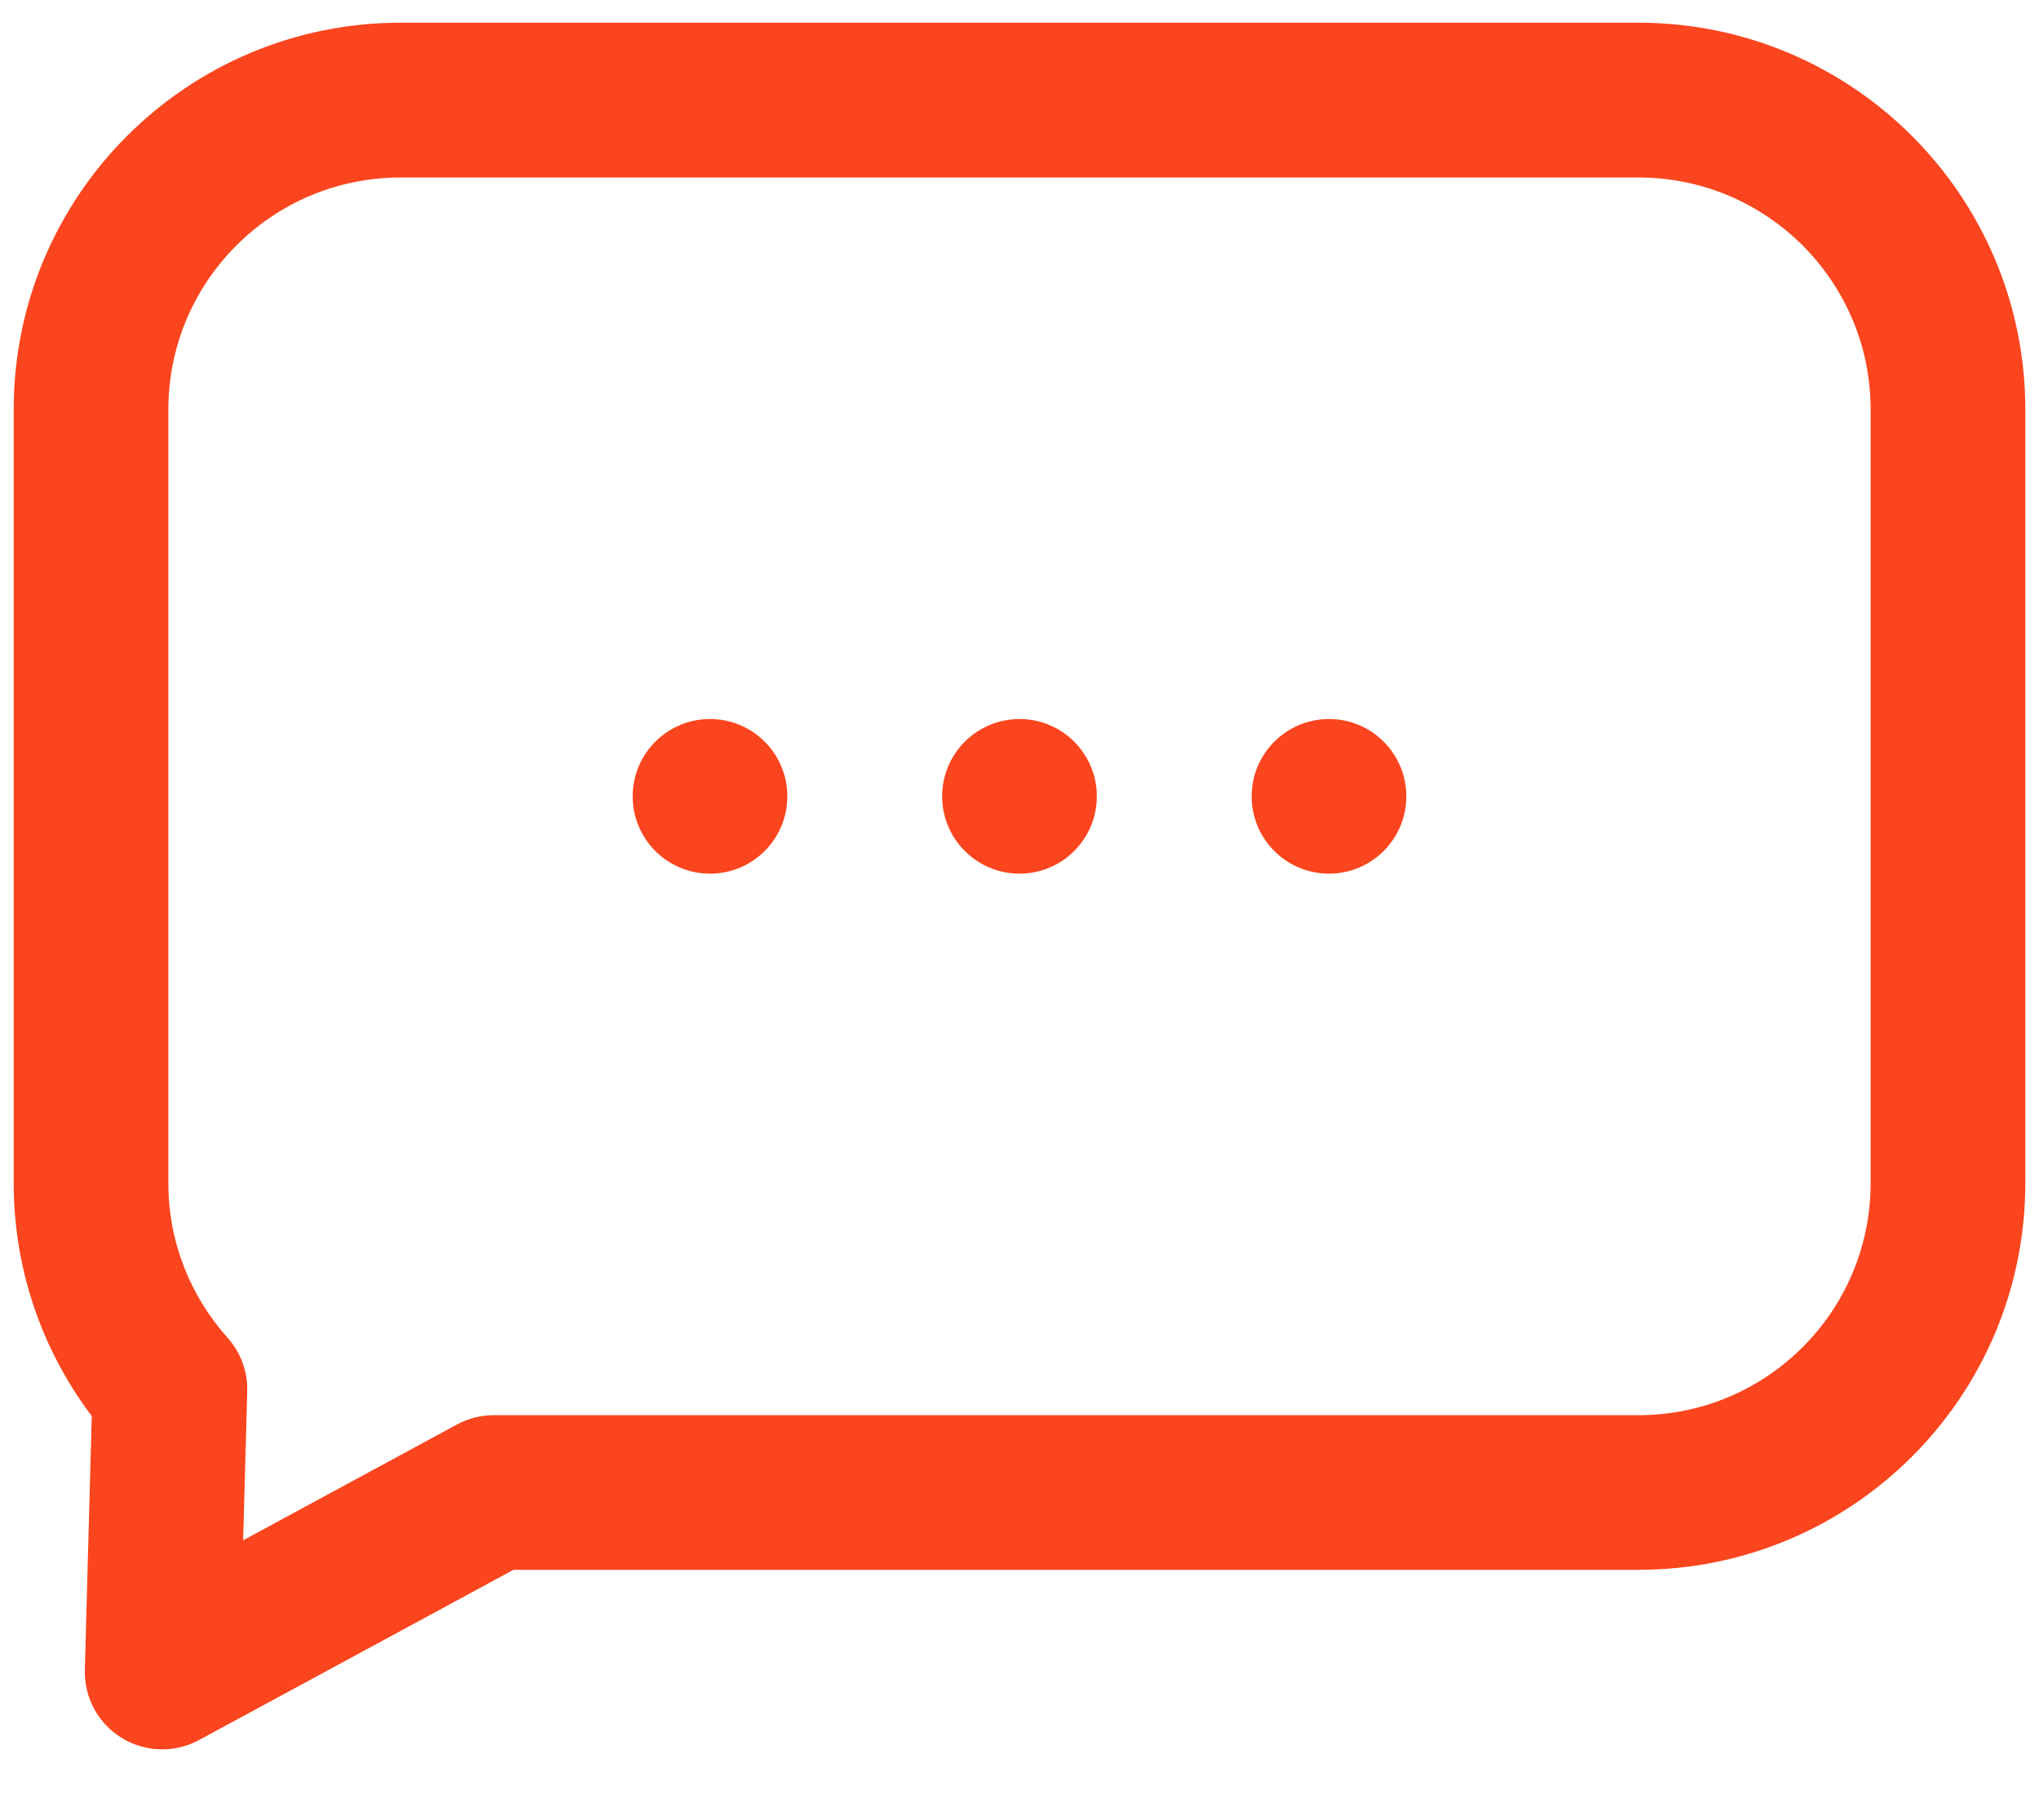 <svg width="28" height="25" viewBox="0 0 28 25" fill="none" xmlns="http://www.w3.org/2000/svg">
<path d="M22.5 1.375V0.312V1.375ZM26.75 5.625H27.812H26.75ZM22.5 20.5V21.562V20.5ZM6.781 20.5V19.438C6.605 19.438 6.431 19.482 6.275 19.566L6.781 20.5ZM3.846 22.09L4.352 23.024L4.352 23.024L3.846 22.09ZM2.228 22.966L1.165 22.937C1.155 23.317 1.348 23.672 1.671 23.871C1.995 24.07 2.4 24.081 2.733 23.9L2.228 22.966ZM2.277 21.126L1.215 21.097L1.215 21.097L2.277 21.126ZM2.333 19.083L3.395 19.112C3.403 18.841 3.306 18.577 3.125 18.374L2.333 19.083ZM1.25 16.25H0.188H1.25ZM5.5 1.375V0.312V1.375ZM22.5 1.375V2.438C24.26 2.438 25.688 3.865 25.688 5.625H26.75H27.812C27.812 2.691 25.434 0.312 22.5 0.312V1.375ZM26.75 5.625H25.688V16.25H26.75H27.812V5.625H26.75ZM26.75 16.25H25.688C25.688 18.01 24.26 19.438 22.5 19.438V20.5V21.562C25.434 21.562 27.812 19.184 27.812 16.25H26.75ZM22.5 20.5V19.438H6.781V20.5V21.562H22.5V20.5ZM6.781 20.5L6.275 19.566L3.34 21.156L3.846 22.09L4.352 23.024L7.287 21.434L6.781 20.5ZM3.846 22.09L3.34 21.155L1.722 22.031L2.228 22.966L2.733 23.9L4.352 23.024L3.846 22.09ZM2.228 22.966L3.29 22.995L3.339 21.155L2.277 21.126L1.215 21.097L1.165 22.937L2.228 22.966ZM2.277 21.126L3.339 21.155L3.395 19.112L2.333 19.083L1.271 19.054L1.215 21.097L2.277 21.126ZM2.333 19.083L3.125 18.374C2.619 17.809 2.312 17.067 2.312 16.25H1.25H0.188C0.188 17.611 0.701 18.853 1.541 19.792L2.333 19.083ZM1.25 16.25H2.312V5.625H1.25H0.188V16.25H1.25ZM1.25 5.625H2.312C2.312 3.865 3.74 2.438 5.5 2.438V1.375V0.312C2.566 0.312 0.188 2.691 0.188 5.625H1.25ZM5.5 1.375V2.438H22.5V1.375V0.312H5.5V1.375Z" fill="#FA451E"/>
<circle cx="9.75" cy="10.938" r="1.062" fill="#FA451E"/>
<circle cx="14" cy="10.938" r="1.062" fill="#FA451E"/>
<circle cx="18.25" cy="10.938" r="1.062" fill="#FA451E"/>
</svg>
